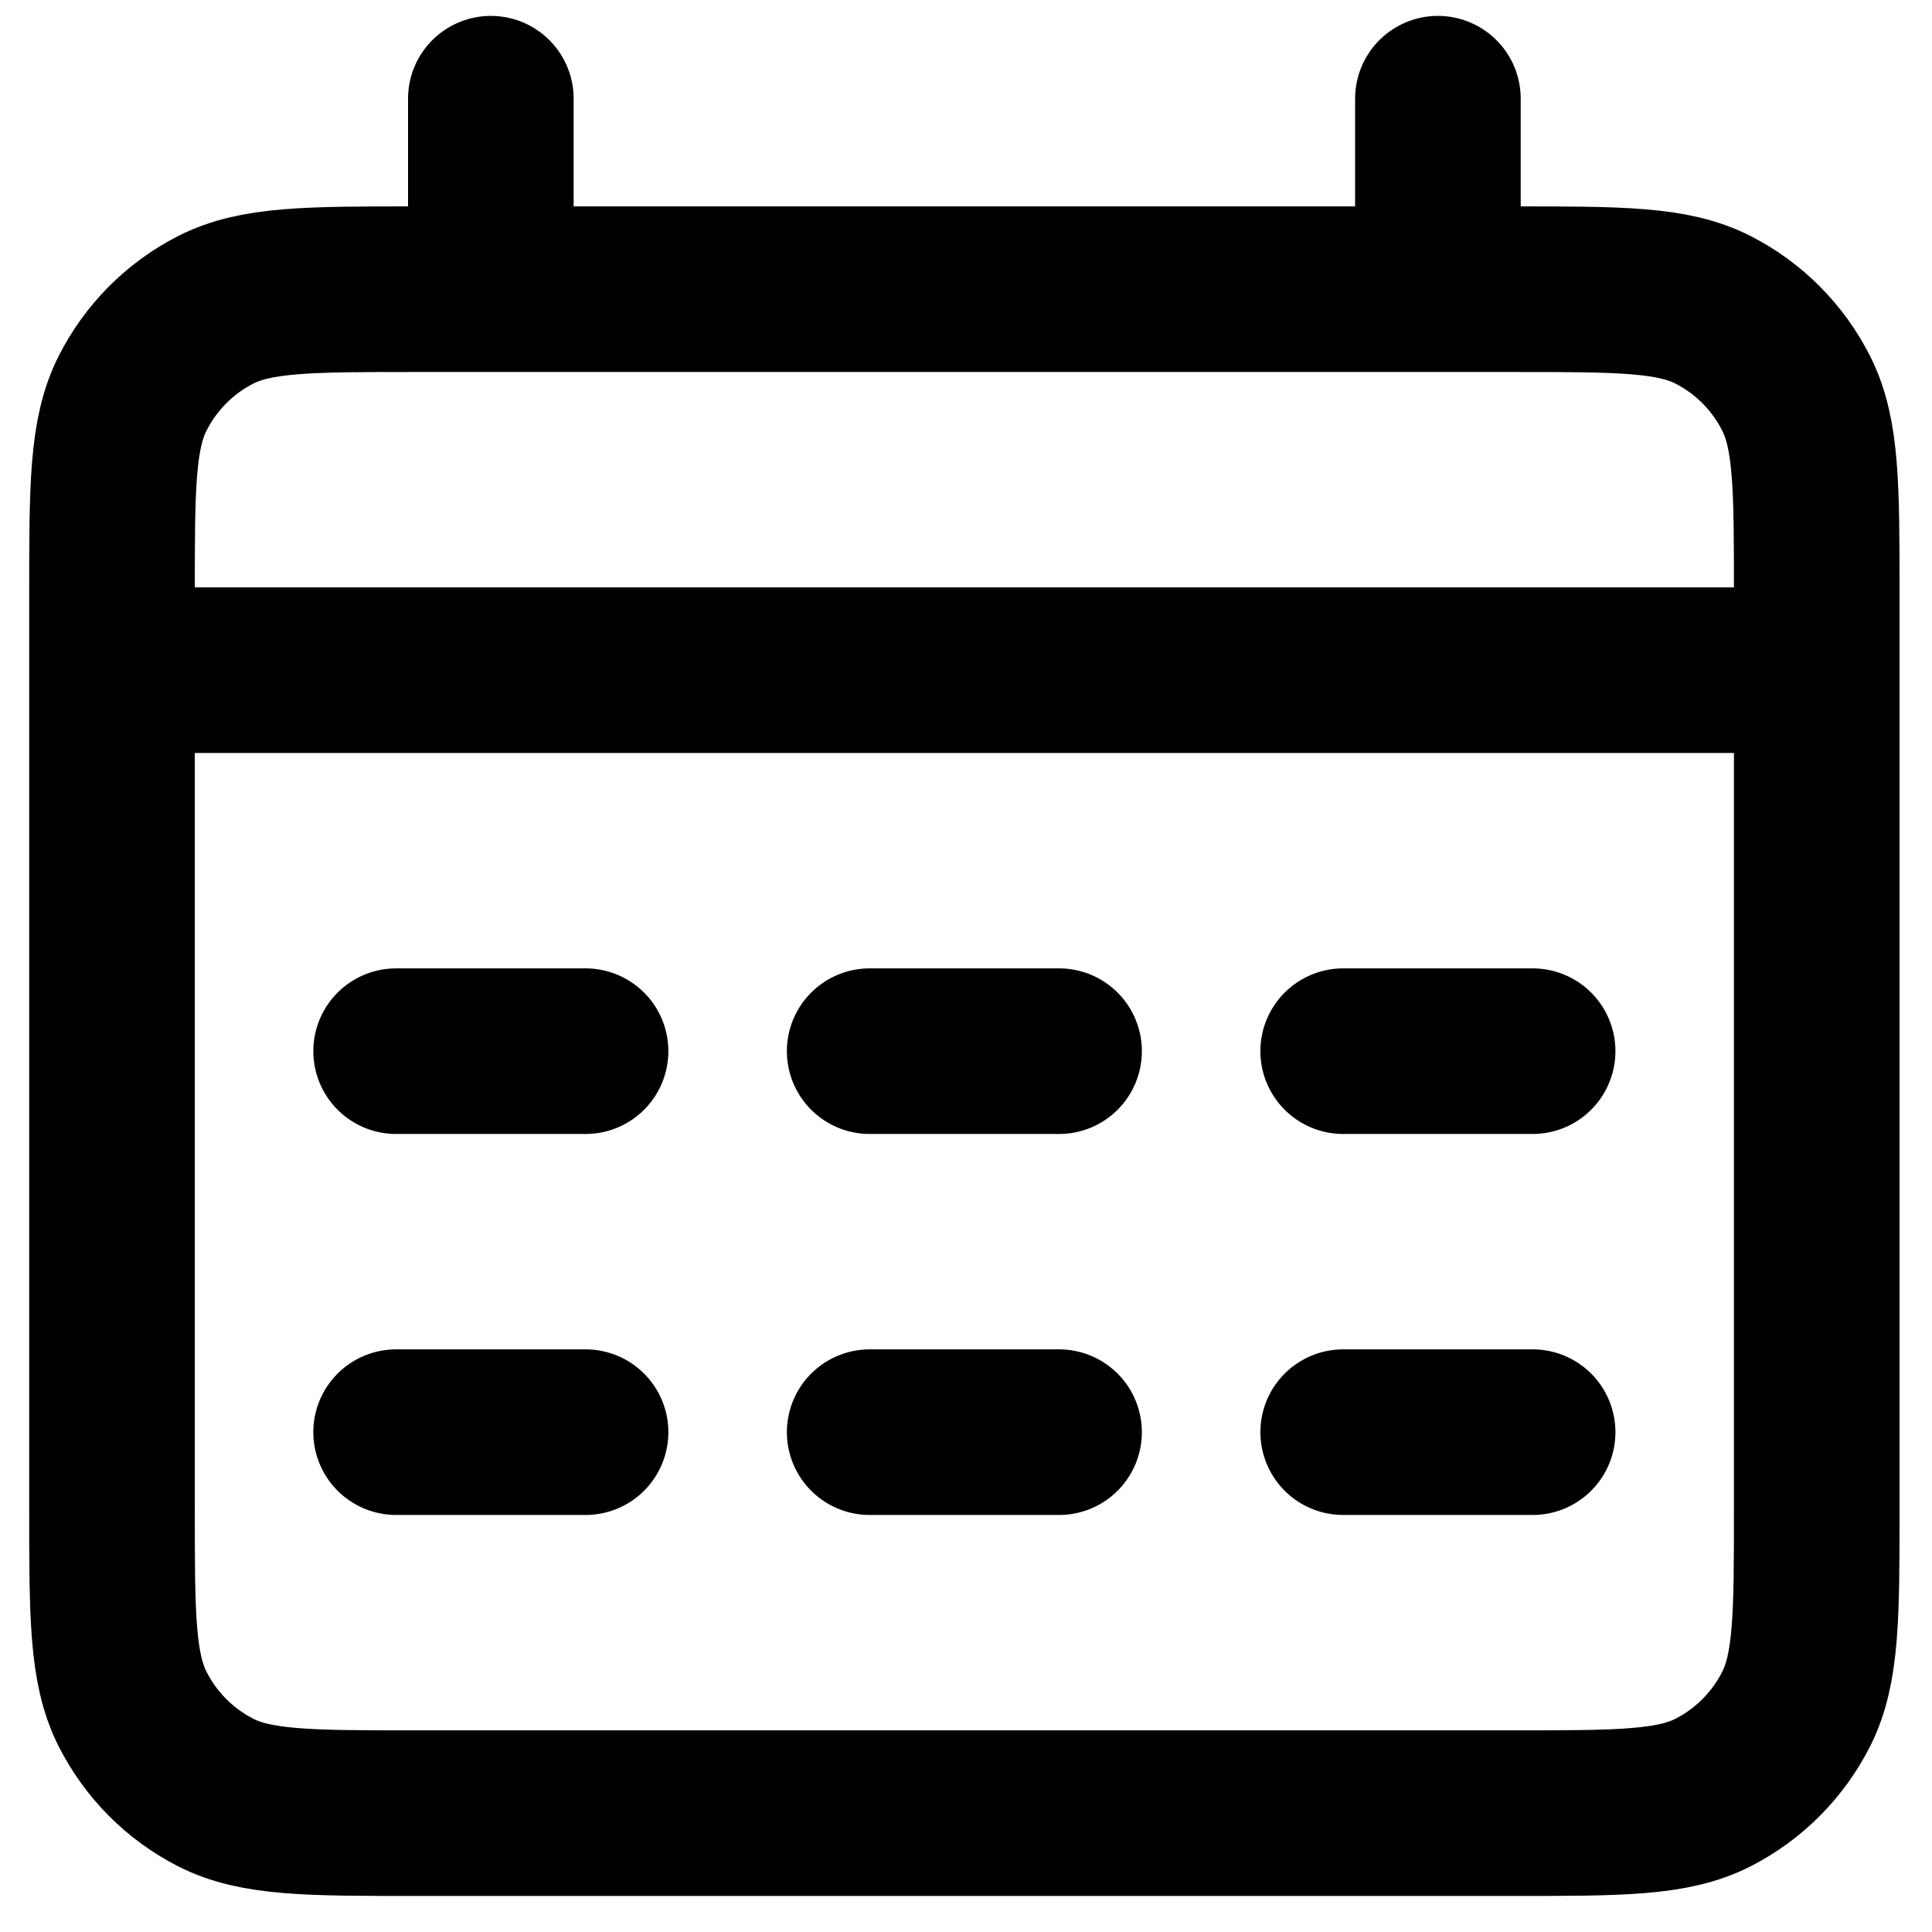 <svg width="40" height="40" viewBox="0 0 34 35" fill="none" xmlns="http://www.w3.org/2000/svg">
<path d="M1.529 12.141H32.412M8.392 1.788V5.239M25.549 1.788V5.239M6.676 19.043H10.108M6.676 25.945H10.108M15.255 19.043H18.686M15.255 25.945H18.686M23.833 19.043H27.265M23.833 25.945H27.265M7.02 32.847H26.922C28.843 32.847 29.804 32.847 30.538 32.471C31.184 32.14 31.709 31.612 32.038 30.963C32.412 30.225 32.412 29.258 32.412 27.326V10.761C32.412 8.828 32.412 7.862 32.038 7.124C31.709 6.474 31.184 5.946 30.538 5.615C29.804 5.239 28.843 5.239 26.922 5.239H7.02C5.098 5.239 4.137 5.239 3.403 5.615C2.757 5.946 2.232 6.474 1.903 7.124C1.529 7.862 1.529 8.828 1.529 10.761V27.326C1.529 29.258 1.529 30.225 1.903 30.963C2.232 31.612 2.757 32.14 3.403 32.471C4.137 32.847 5.098 32.847 7.02 32.847Z" stroke="black" stroke-width="3" stroke-linecap="round" stroke-linejoin="round"/>
</svg>
